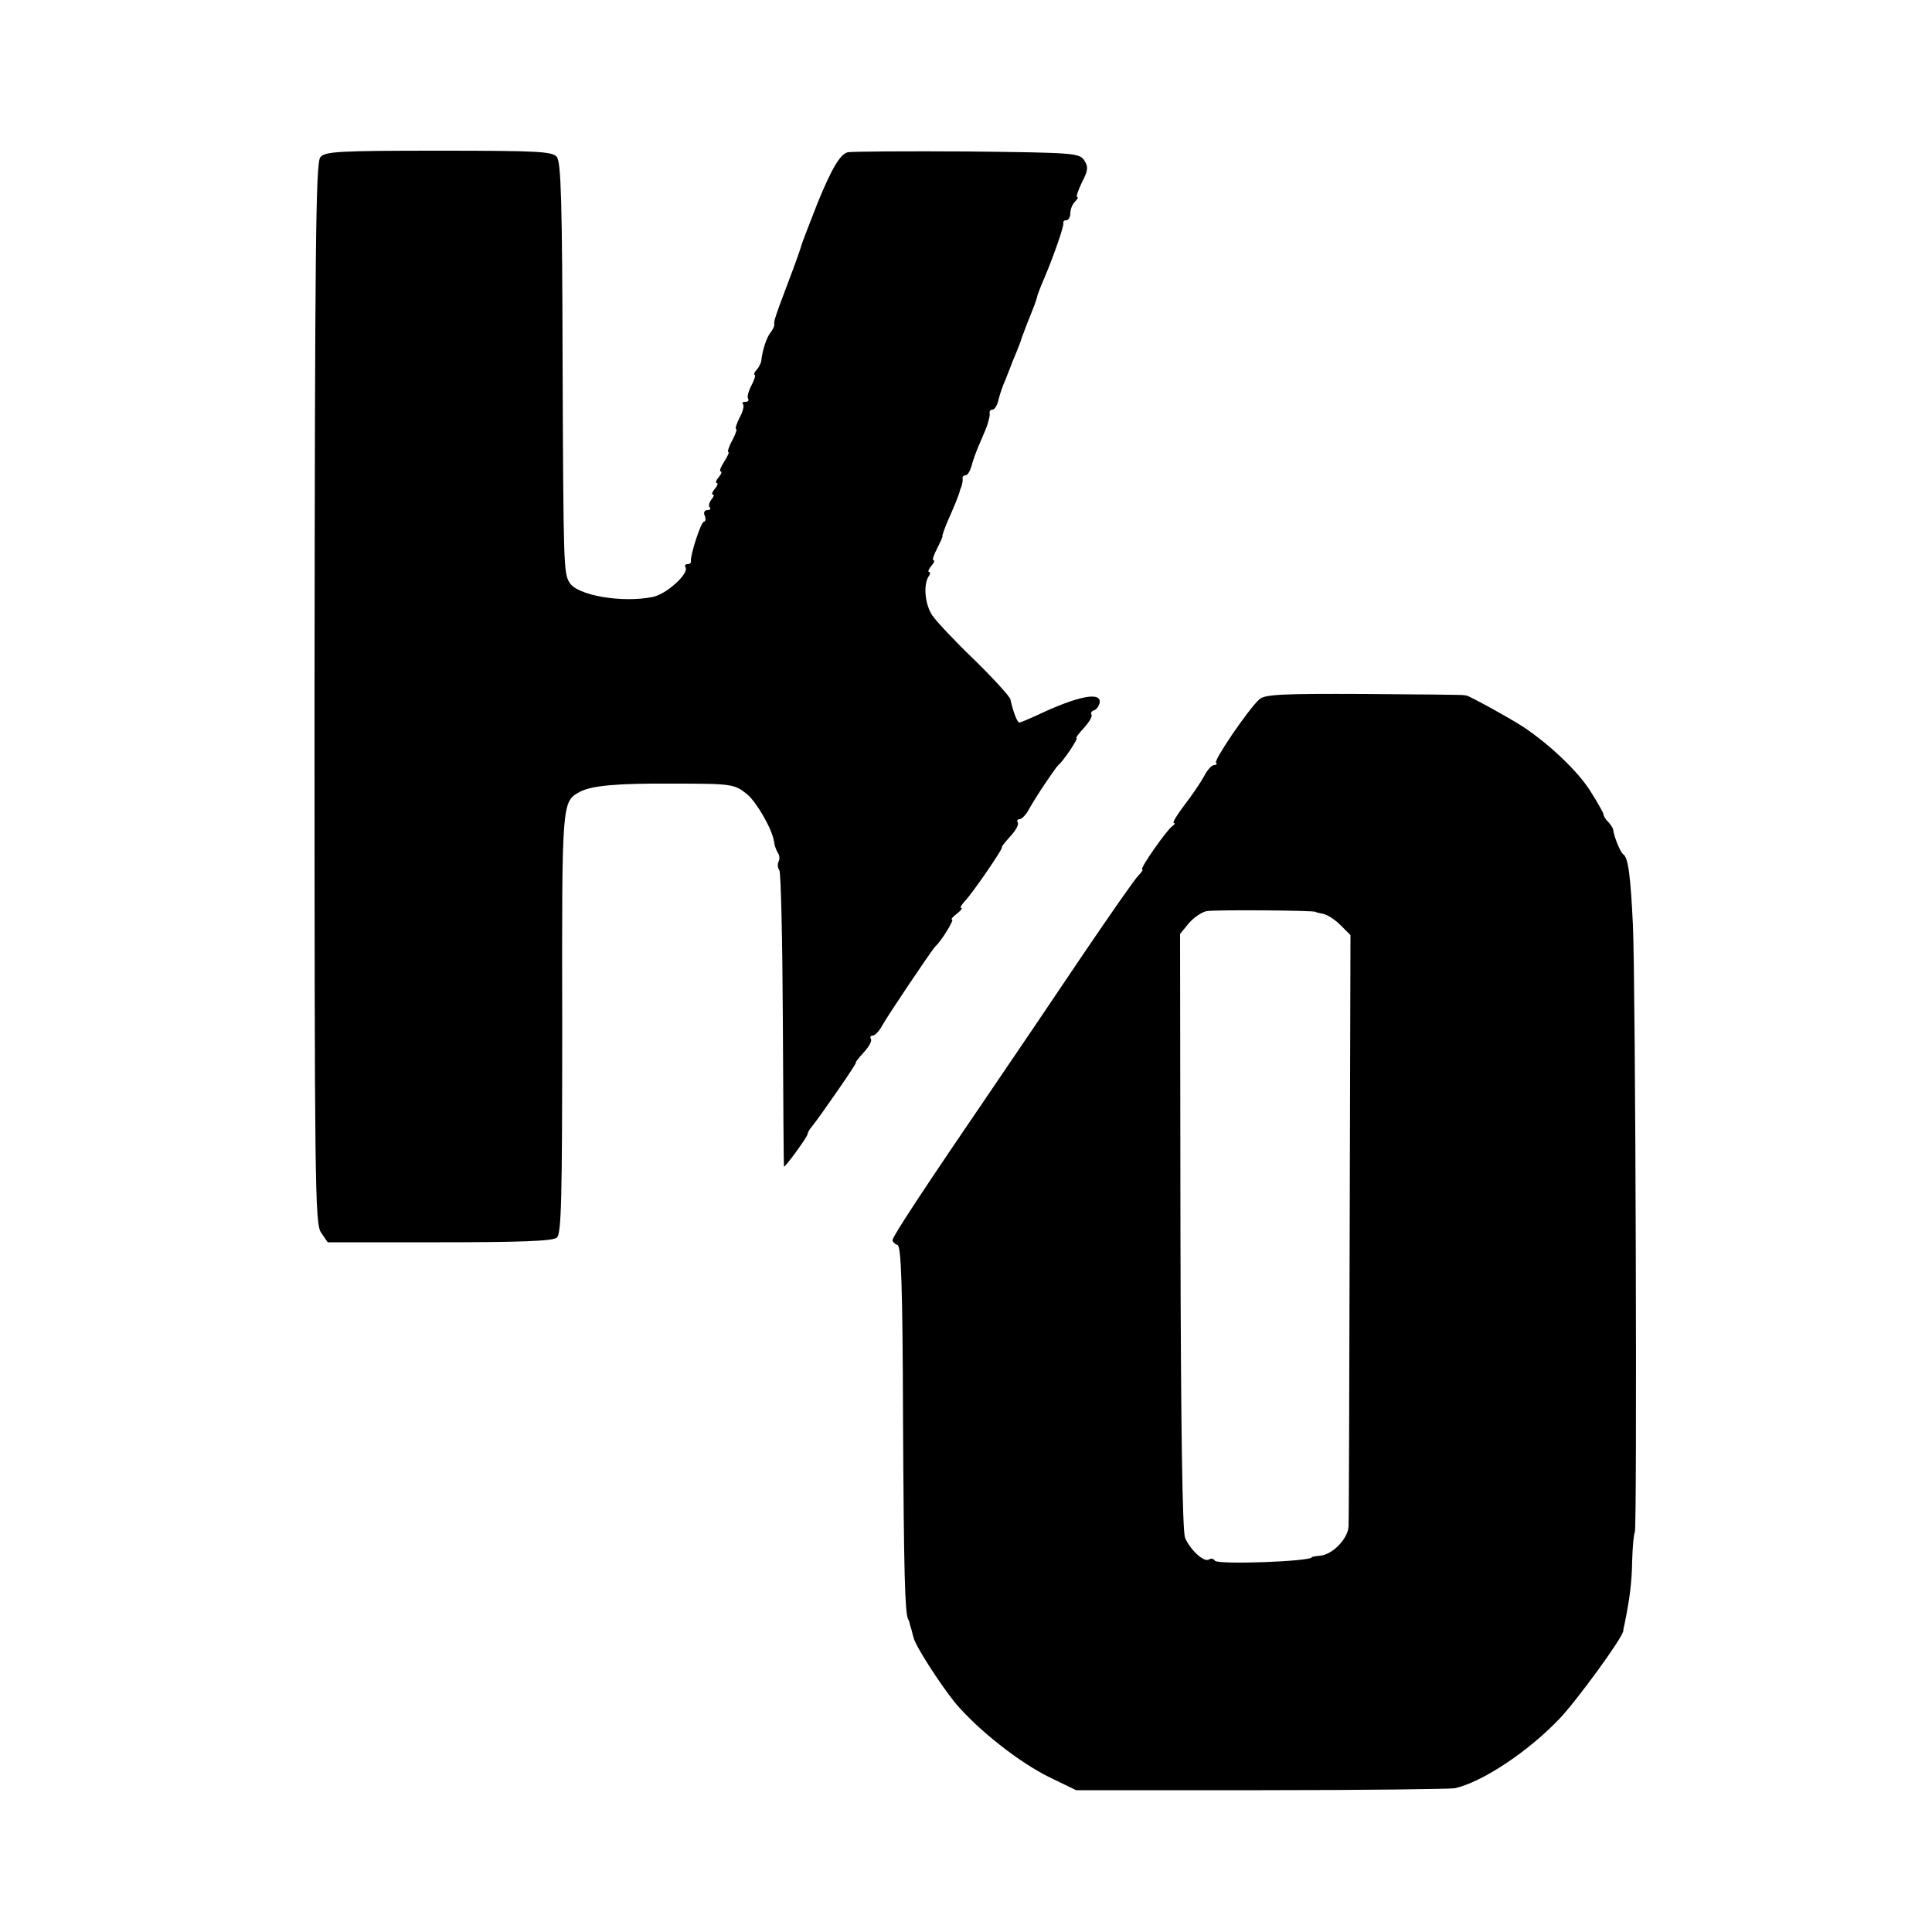 <?xml version="1.0" standalone="no"?>
<!DOCTYPE svg PUBLIC "-//W3C//DTD SVG 20010904//EN"
 "http://www.w3.org/TR/2001/REC-SVG-20010904/DTD/svg10.dtd">
<svg version="1.0" xmlns="http://www.w3.org/2000/svg"
 width="500pt" height="500pt" viewBox="0 0 500 500"
 preserveAspectRatio="xMidYMid meet">
<g transform="translate(0,500) scale(0.1,-0.1)"
fill="#000000" stroke="none">
<path d="M829 4593 c-12 -13 -14 -240 -15 -1387 0 -1279 1 -1373 17 -1396 l17
-25 289 0 c207 0 294 3 304 12 12 10 14 99 14 555 -1 578 -1 573 46 599 31 16
97 22 239 21 155 0 161 -1 194 -28 24 -20 64 -89 69 -121 1 -10 6 -24 10 -30
5 -7 5 -17 2 -23 -3 -5 -3 -16 2 -22 4 -7 8 -182 9 -388 1 -206 2 -377 3 -379
1 -5 61 77 61 84 0 3 4 11 10 18 22 27 119 167 115 167 -2 0 7 12 20 26 14 15
22 30 19 35 -3 5 -1 9 5 9 5 0 16 11 23 24 14 26 130 198 138 206 16 14 50 70
44 70 -4 0 1 7 12 15 10 8 16 15 12 15 -5 0 0 8 10 19 20 21 98 135 95 138 -2
2 9 14 22 29 14 15 22 30 19 35 -3 5 -1 9 5 9 5 0 16 11 23 24 18 33 70 110
77 116 12 9 53 70 47 70 -3 0 6 12 19 26 14 15 22 30 20 34 -3 5 0 10 7 12 6
2 12 11 14 20 4 29 -59 16 -162 -33 -22 -10 -43 -19 -46 -19 -5 0 -16 27 -23
60 -2 8 -44 54 -93 102 -49 47 -98 99 -109 115 -19 28 -24 78 -10 101 5 6 5
12 1 12 -3 0 -1 7 6 15 7 8 10 15 6 15 -4 0 0 13 9 30 8 16 15 31 14 32 -1 2
5 19 13 38 16 36 30 69 33 83 2 4 4 10 5 15 1 4 2 10 1 15 0 4 3 7 8 7 5 0 11
10 15 23 3 13 13 41 23 63 9 21 18 42 19 47 1 4 3 10 4 15 1 4 2 10 1 15 0 4
3 7 8 7 5 0 12 11 15 25 3 13 11 37 18 52 6 15 12 30 13 33 1 3 7 19 14 35 7
17 14 35 15 40 3 9 18 48 33 85 3 8 7 20 8 26 2 6 10 27 18 45 24 57 51 134
49 142 -1 4 2 7 8 7 5 0 10 8 10 18 0 10 5 23 12 30 7 7 9 12 6 12 -4 0 2 17
12 38 16 31 17 40 6 57 -13 19 -26 20 -302 23 -159 1 -298 0 -310 -2 -20 -5
-42 -43 -78 -131 -27 -69 -39 -100 -42 -110 -1 -5 -16 -48 -34 -95 -36 -95
-38 -103 -36 -111 0 -3 -4 -12 -10 -20 -10 -12 -21 -45 -24 -74 -1 -5 -6 -16
-12 -22 -6 -7 -8 -13 -5 -13 3 0 0 -12 -8 -27 -8 -15 -12 -30 -9 -35 3 -4 0
-8 -7 -8 -7 0 -10 -3 -6 -6 3 -4 0 -19 -9 -35 -8 -16 -12 -29 -9 -29 3 0 -1
-13 -10 -30 -9 -16 -13 -30 -10 -30 3 0 -2 -11 -11 -25 -9 -14 -13 -25 -9 -25
4 0 2 -7 -5 -15 -7 -8 -9 -15 -5 -15 4 0 2 -7 -5 -15 -7 -8 -9 -15 -5 -15 4 0
2 -6 -4 -13 -6 -8 -8 -17 -4 -20 3 -4 1 -7 -6 -7 -8 0 -11 -7 -7 -15 3 -8 2
-15 -2 -15 -8 0 -36 -88 -34 -102 1 -5 -3 -8 -9 -8 -5 0 -8 -3 -5 -8 10 -16
-49 -70 -85 -77 -79 -16 -195 4 -215 37 -15 24 -16 41 -18 564 -1 424 -4 524
-15 538 -12 14 -47 16 -306 16 -260 0 -294 -2 -306 -17z"/>
<path d="M3259 3190 c-27 -24 -118 -157 -112 -164 4 -3 1 -6 -5 -6 -6 0 -18
-13 -26 -29 -8 -15 -31 -49 -51 -75 -19 -25 -32 -46 -27 -46 4 0 2 -4 -4 -8
-14 -9 -86 -112 -78 -112 3 0 -1 -7 -9 -15 -9 -8 -72 -99 -142 -202 -70 -104
-174 -258 -232 -343 -181 -265 -263 -390 -263 -399 0 -5 6 -11 13 -13 9 -4 13
-104 14 -449 2 -398 5 -503 13 -519 2 -3 4 -9 5 -15 2 -5 4 -13 5 -17 1 -5 3
-11 4 -15 3 -20 70 -123 108 -170 58 -69 166 -155 247 -194 l66 -32 480 0
c264 0 489 3 500 5 71 16 189 94 271 180 44 46 163 209 165 227 0 3 2 13 4 21
13 65 18 104 19 160 1 36 4 70 7 75 6 12 2 1412 -5 1570 -6 126 -12 176 -25
184 -8 6 -24 46 -26 63 0 4 -6 13 -12 20 -7 6 -13 16 -13 20 0 4 -16 32 -35
62 -32 50 -101 116 -170 163 -33 22 -142 82 -150 83 -3 0 -6 1 -7 1 -2 1 -117
2 -257 3 -214 1 -258 -1 -272 -14z m146 -550 c0 -1 9 -3 19 -5 11 -2 31 -15
45 -29 l26 -26 -2 -753 c-1 -413 -2 -764 -3 -778 -2 -31 -40 -71 -72 -75 -13
-1 -23 -3 -23 -4 0 -11 -244 -20 -251 -9 -3 5 -10 7 -15 3 -13 -8 -48 24 -62
56 -7 17 -11 284 -12 794 l-1 769 23 28 c13 15 34 29 46 31 22 4 282 2 282 -2z"/>
</g>
</svg>
